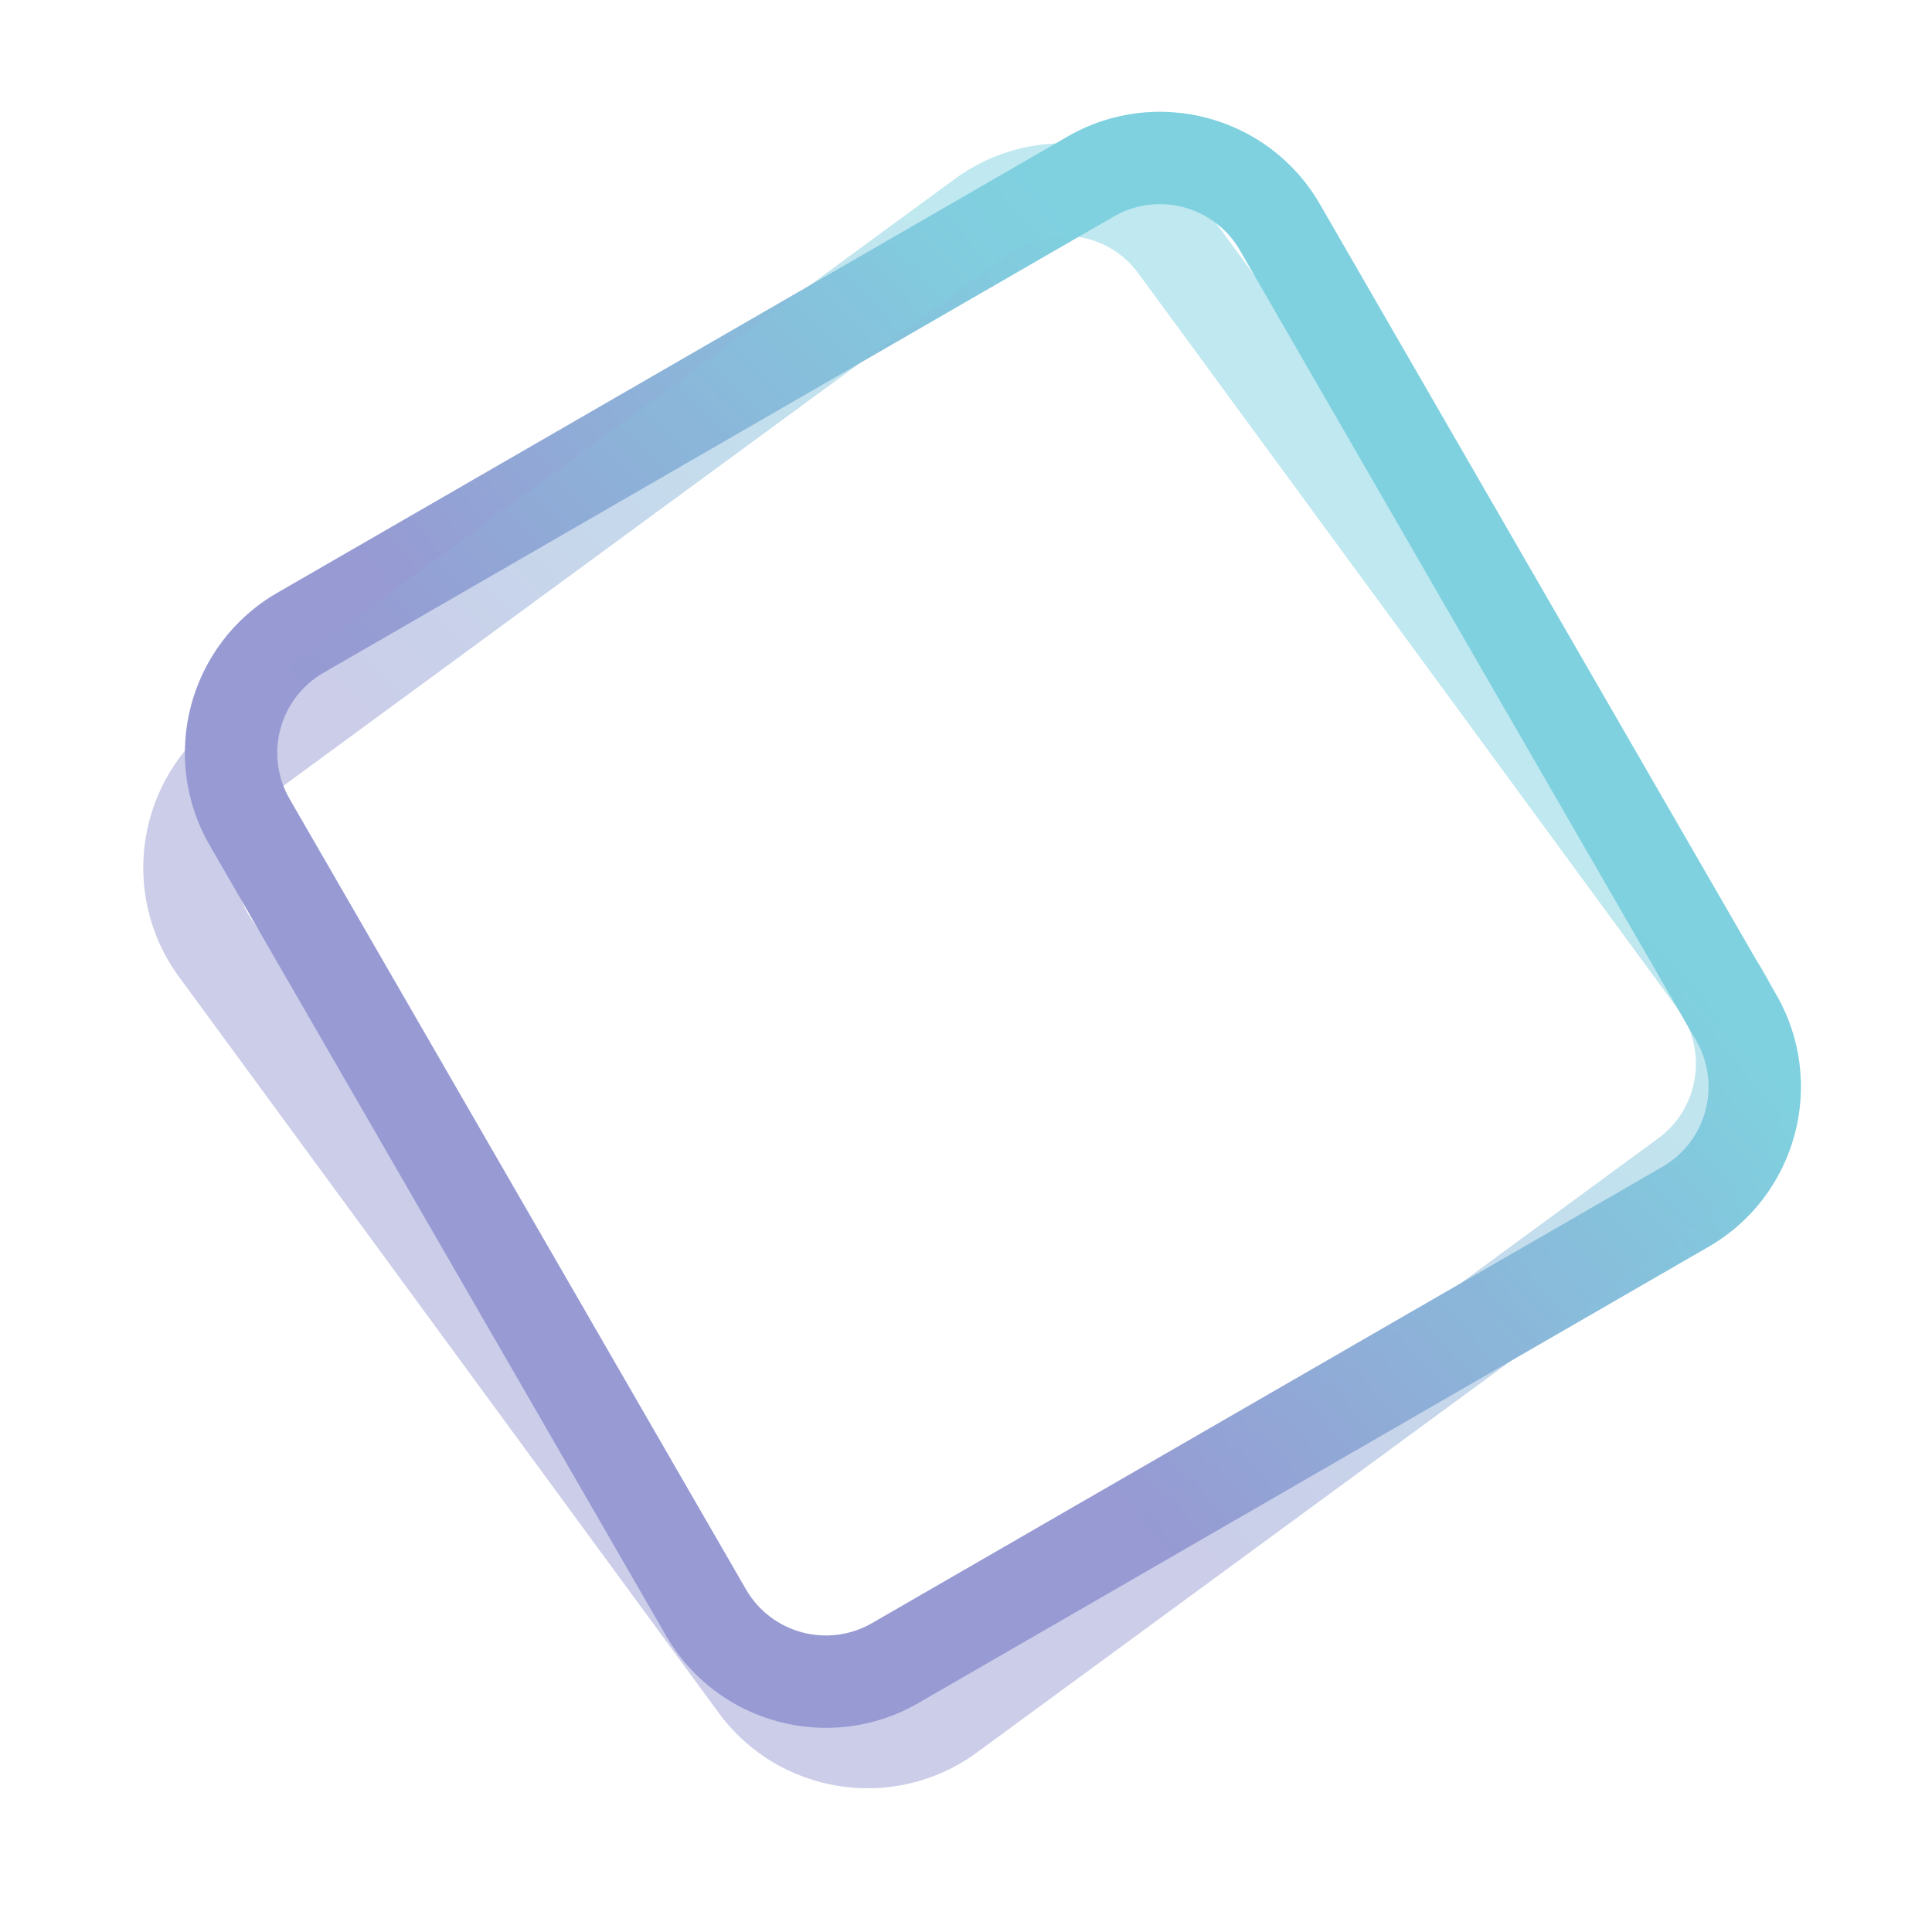 <svg width="852" height="852" viewBox="0 0 852 852" fill="none" xmlns="http://www.w3.org/2000/svg">
<g opacity="0.5">
<path fill-rule="evenodd" clip-rule="evenodd" d="M142.635 296.708L491.151 95.492C510.633 84.244 535.544 90.919 546.792 110.401L748.008 458.918C759.256 478.399 752.581 503.311 733.099 514.558L384.583 715.774C365.101 727.022 340.19 720.347 328.942 700.866L127.726 352.349C116.478 332.867 123.153 307.956 142.635 296.708ZM470.785 60.217C509.749 37.722 559.571 51.072 582.067 90.035L783.283 438.552C805.779 477.515 792.429 527.338 753.465 549.833L404.949 751.049C365.985 773.545 316.163 760.195 293.667 721.232L92.451 372.715C69.955 333.752 83.305 283.929 122.269 261.433L470.785 60.217Z" fill="url(#paint0_linear)"/>
<path opacity="0.5" fill-rule="evenodd" clip-rule="evenodd" d="M120.564 349.774L445.096 111.802C463.237 98.5 488.727 102.423 502.03 120.564L740.001 445.096C753.303 463.237 749.381 488.727 731.24 502.029L406.707 740.001C388.566 753.303 363.076 749.381 349.774 731.239L111.802 406.707C98.5 388.566 102.423 363.076 120.564 349.774ZM421.01 78.955C457.292 52.35 508.272 60.195 534.877 96.478L772.848 421.01C799.453 457.292 791.608 508.272 755.326 534.877L430.793 772.848C394.511 799.453 343.531 791.608 316.926 755.326L78.955 430.793C52.35 394.511 60.195 343.531 96.478 316.926L421.01 78.955Z" fill="url(#paint1_linear)"/>
</g>
<defs>
<linearGradient id="paint0_linear" x1="486.718" y1="109.143" x2="220.226" y2="323.433" gradientUnits="userSpaceOnUse">
<stop stop-color="#00A4C1"/>
<stop offset="1" stop-color="#2F35A7"/>
</linearGradient>
<linearGradient id="paint1_linear" x1="442.176" y1="125.855" x2="200.604" y2="367.89" gradientUnits="userSpaceOnUse">
<stop stop-color="#00A4C1"/>
<stop offset="1" stop-color="#2F35A7"/>
</linearGradient>
</defs>
</svg>

